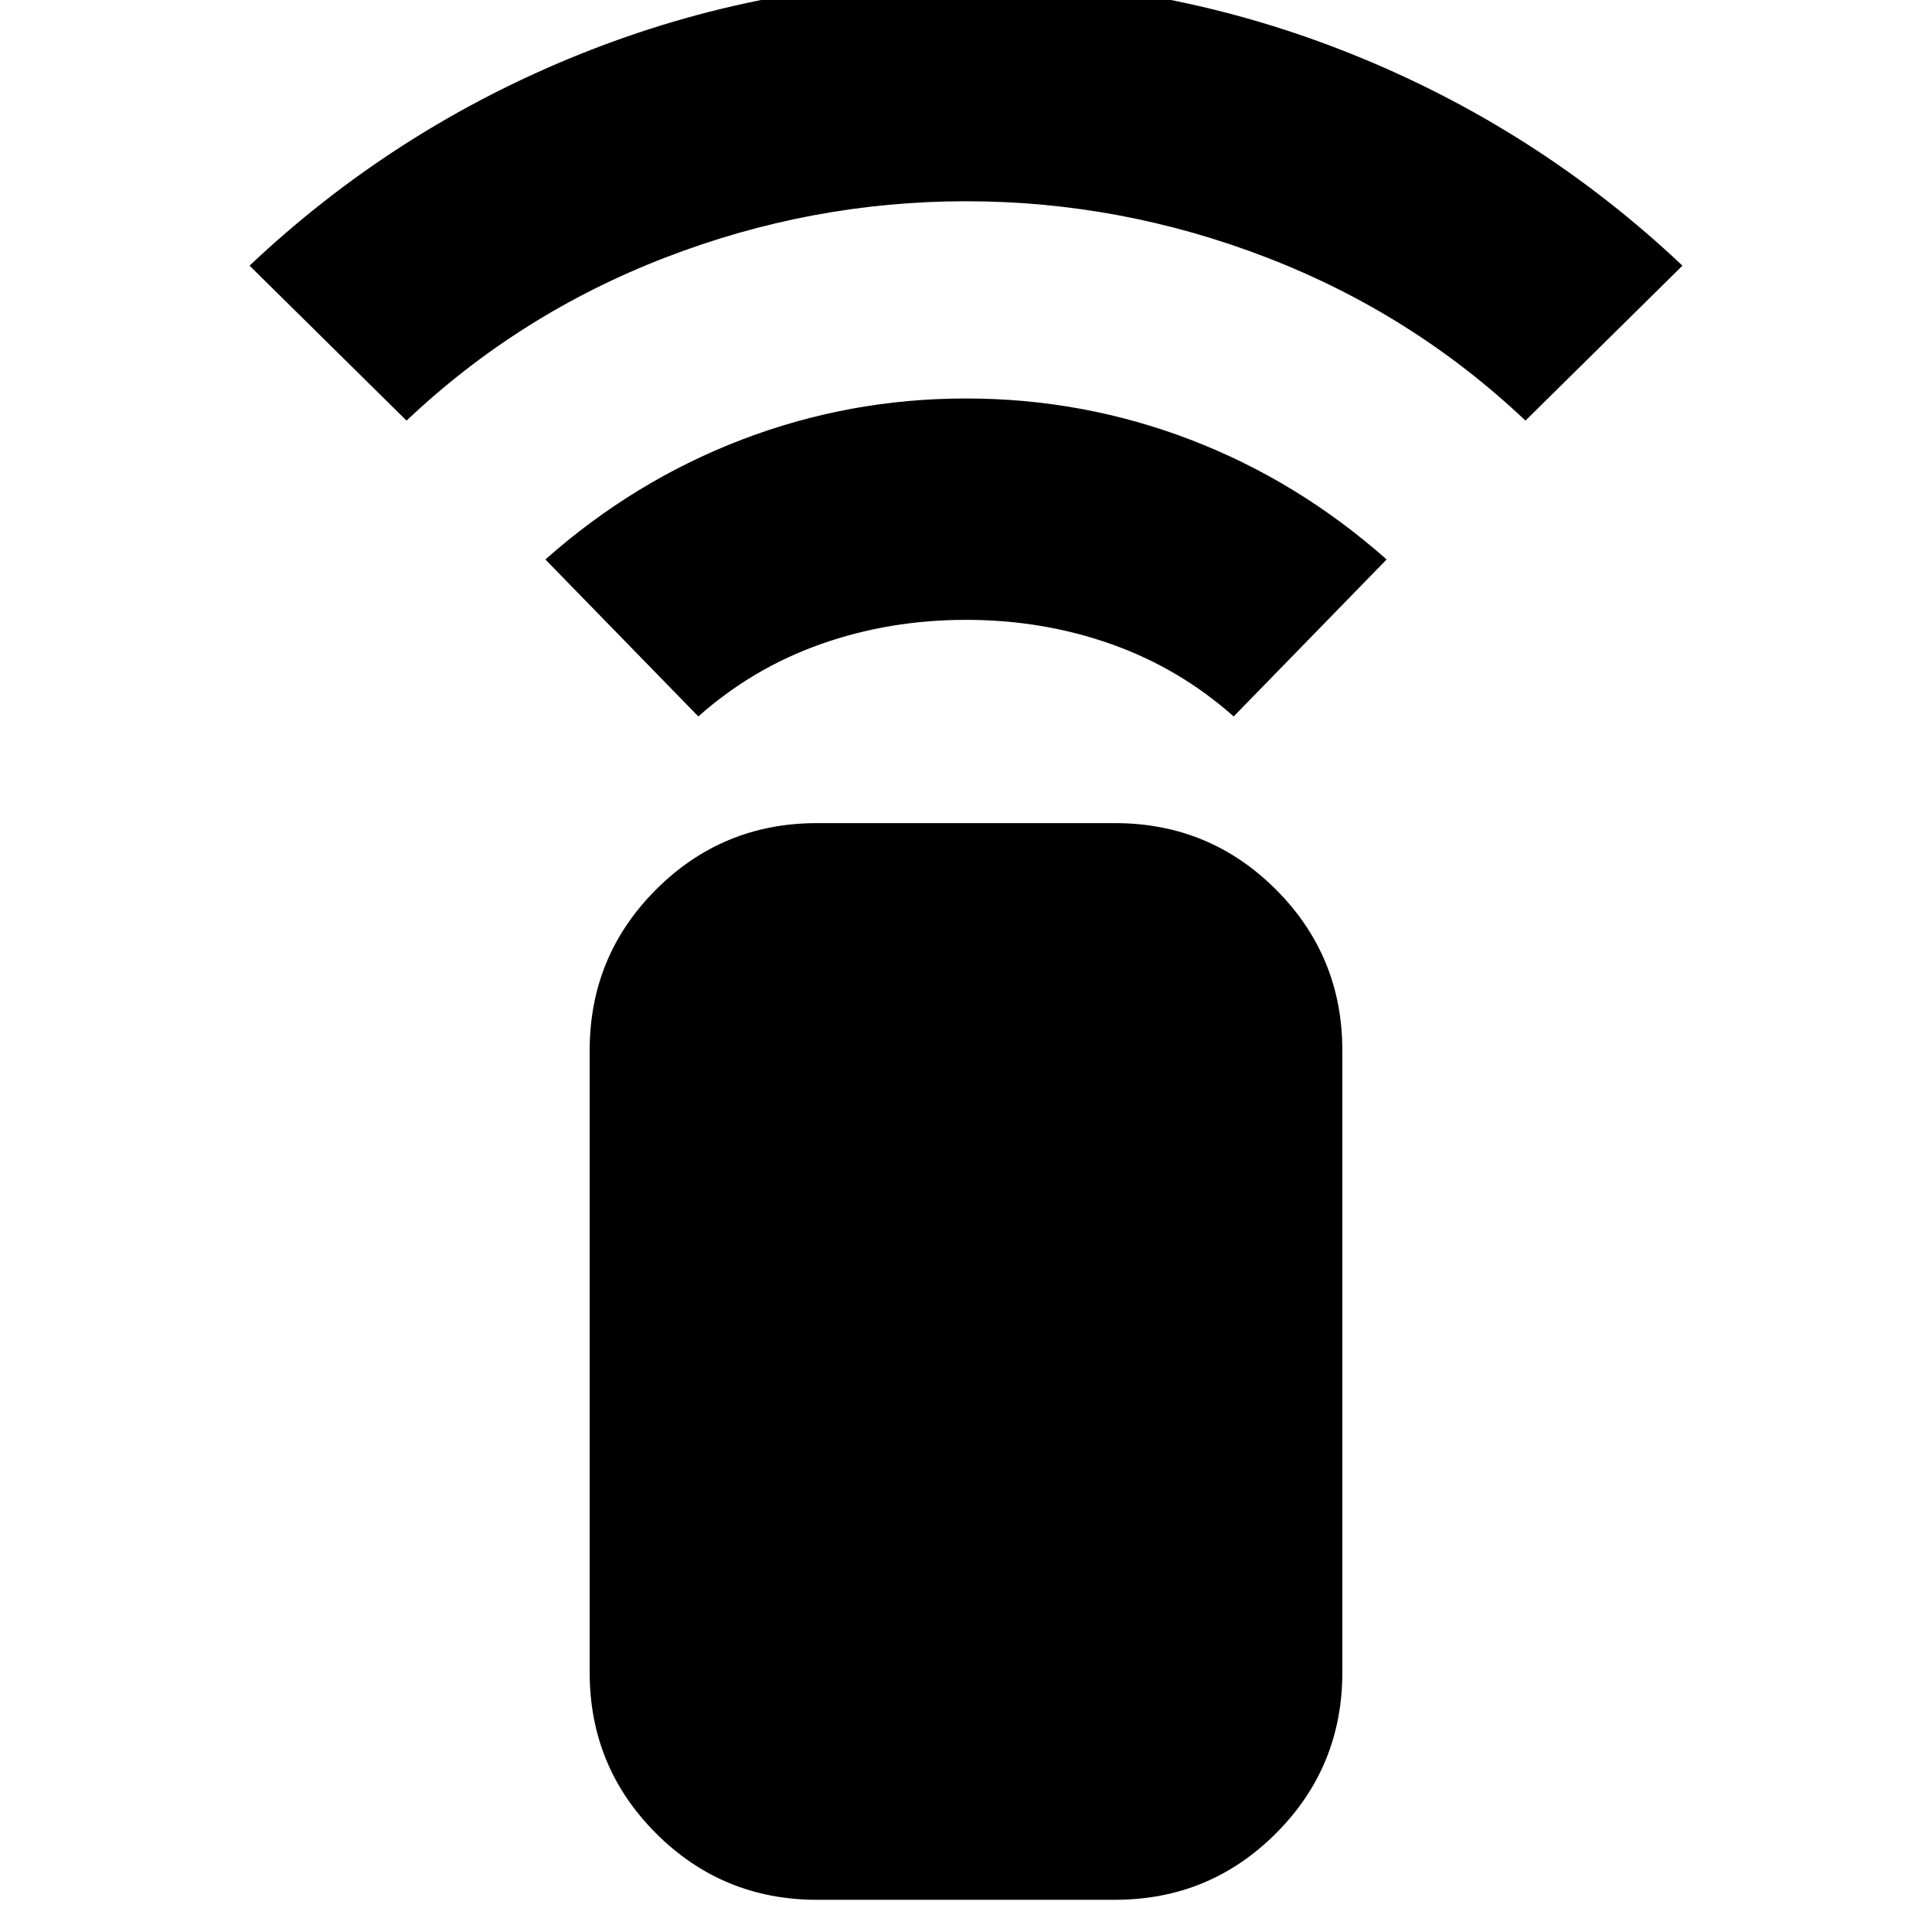 <svg xmlns="http://www.w3.org/2000/svg" height="24" width="24"><path d="M8.675 8.9 6.775 6.95Q7.875 5.975 9.213 5.462Q10.55 4.95 12 4.95Q13.45 4.95 14.788 5.462Q16.125 5.975 17.225 6.95L15.325 8.9Q14.65 8.3 13.8 8Q12.95 7.7 12 7.7Q11.05 7.7 10.2 8Q9.35 8.3 8.675 8.9ZM5.05 5.225 3.1 3.3Q4.9 1.6 7.2 0.675Q9.5 -0.25 12 -0.25Q14.5 -0.25 16.8 0.675Q19.1 1.6 20.9 3.3L18.95 5.225Q17.55 3.9 15.738 3.2Q13.925 2.5 12 2.5Q10.075 2.5 8.263 3.2Q6.45 3.9 5.05 5.225ZM13.85 23.6H10.15Q8.975 23.6 8.15 22.775Q7.325 21.95 7.325 20.775V13.05Q7.325 11.875 8.15 11.05Q8.975 10.225 10.15 10.225H13.85Q15.025 10.225 15.85 11.05Q16.675 11.875 16.675 13.05V20.775Q16.675 21.95 15.85 22.775Q15.025 23.6 13.85 23.6Z"/></svg>